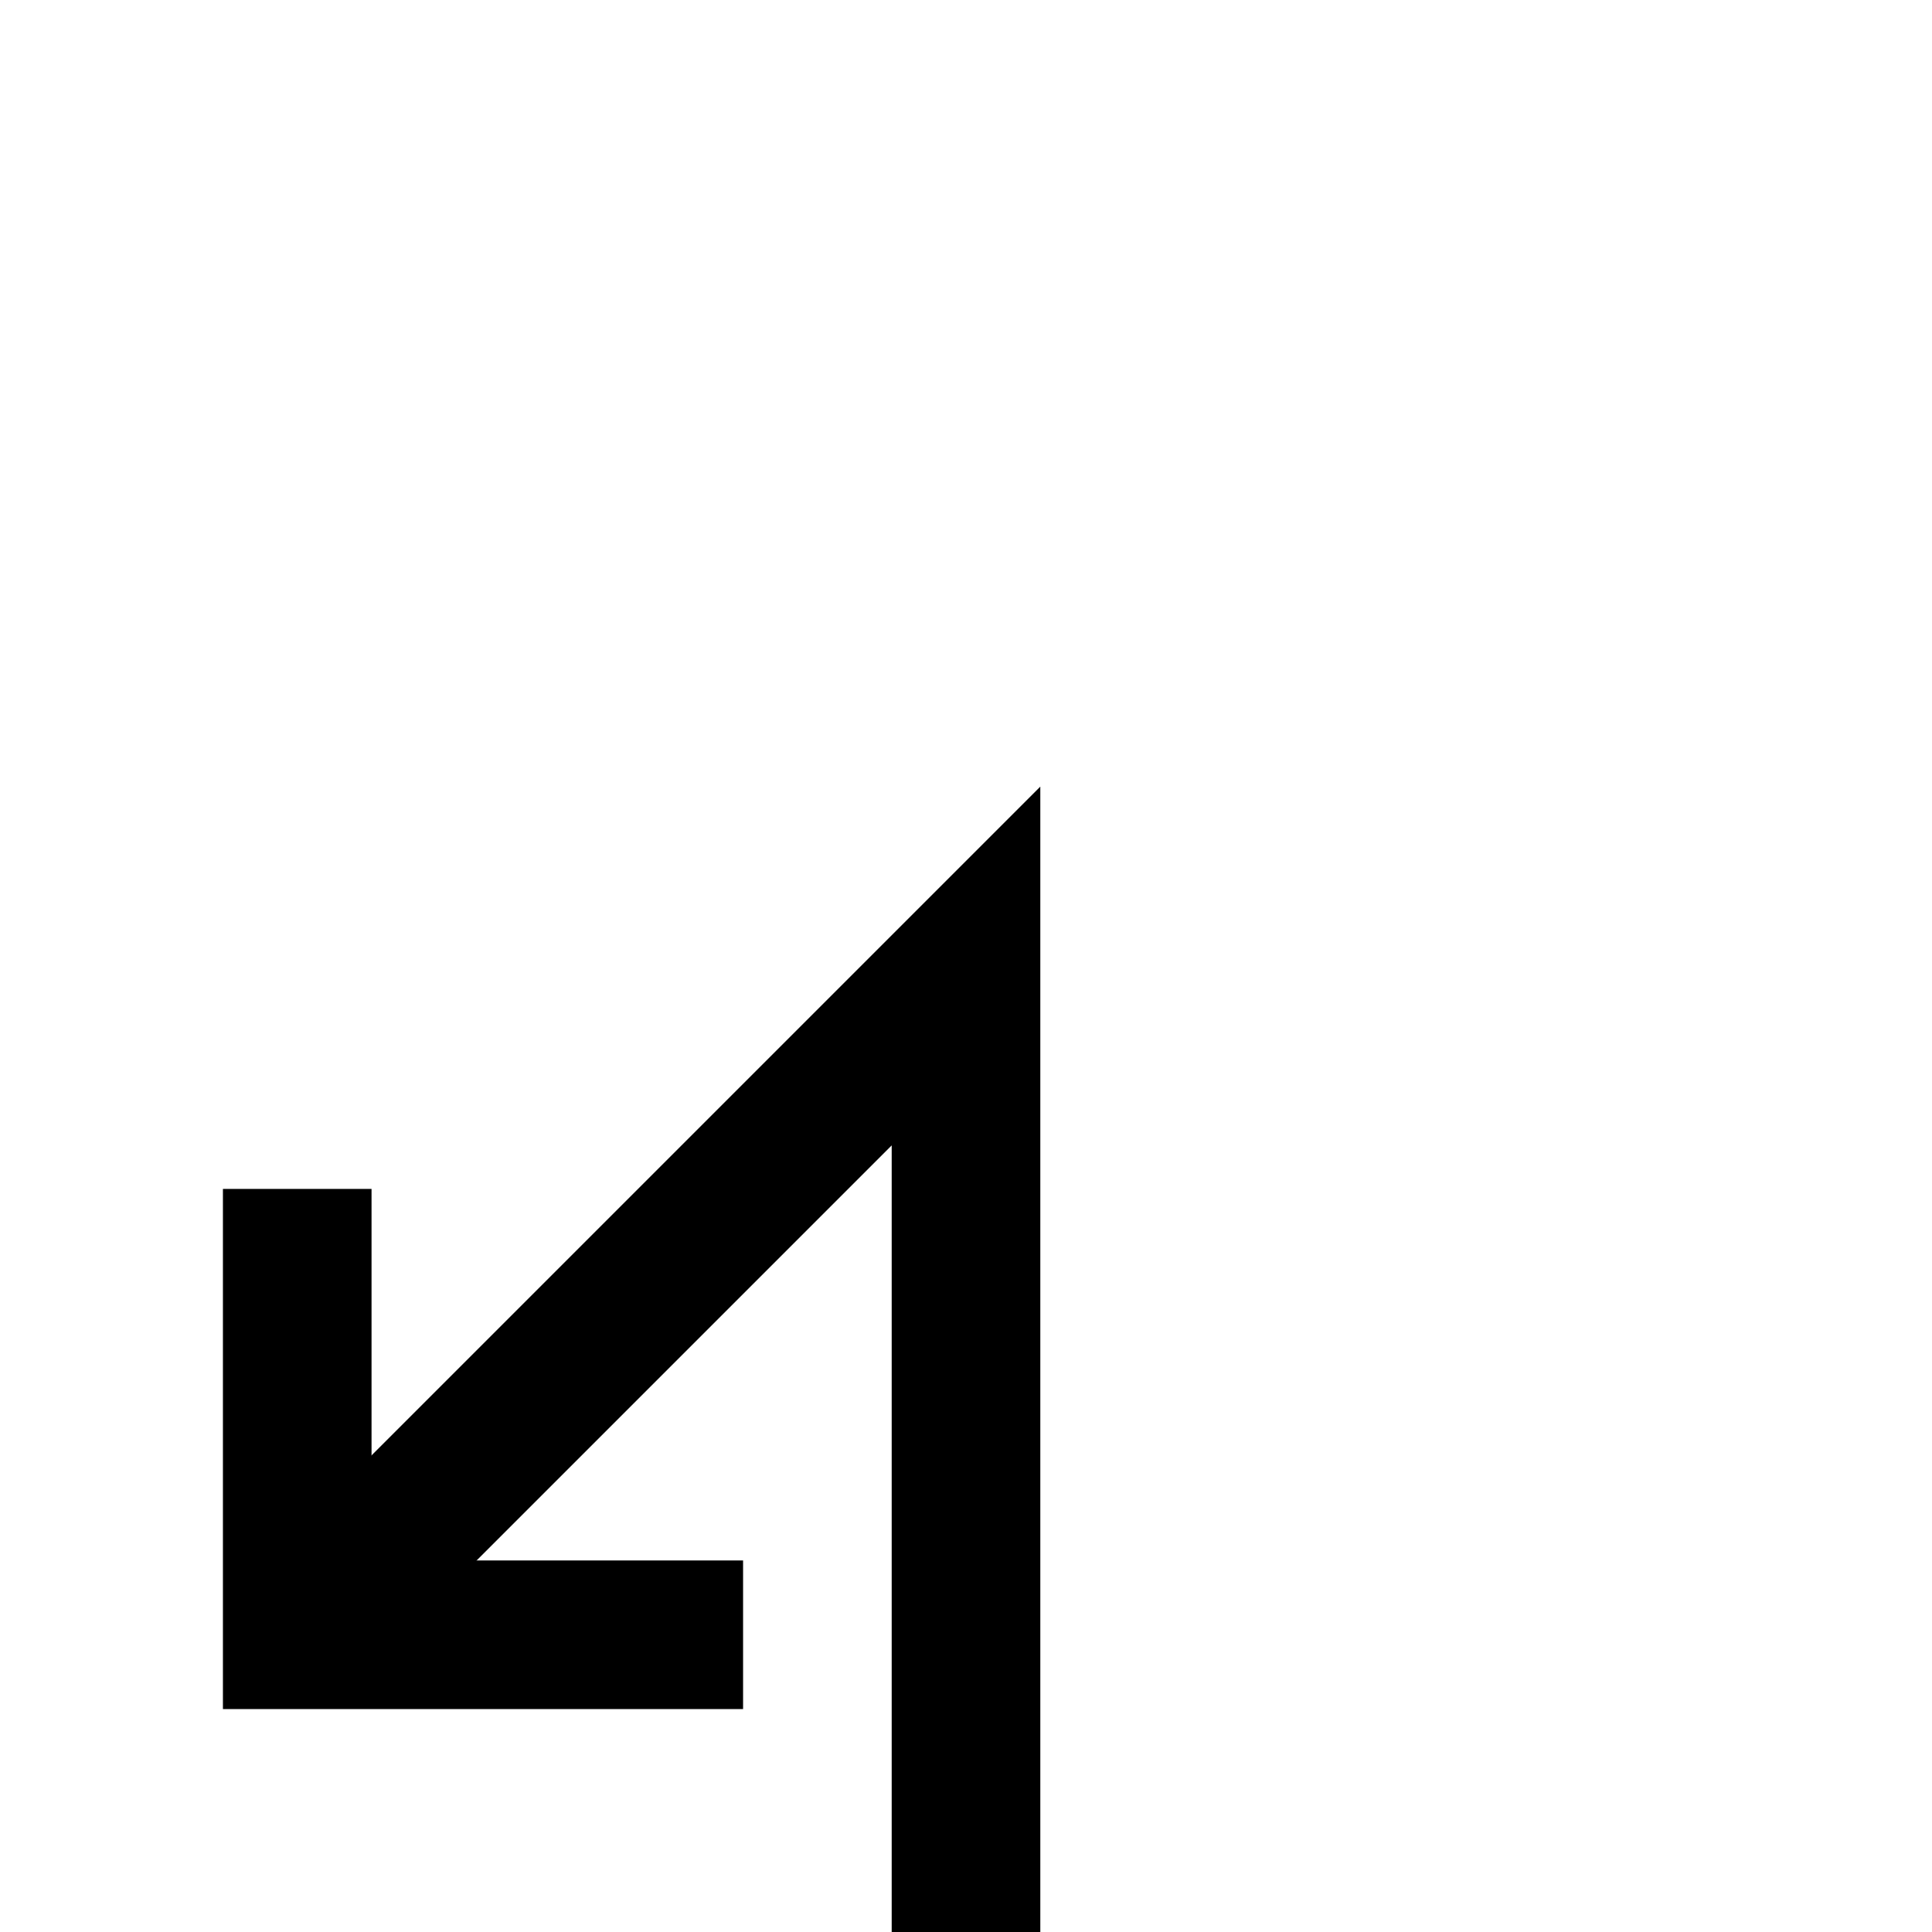 <?xml version="1.0" encoding="utf-8"?>
<!-- Generator: Adobe Illustrator 22.0.1, SVG Export Plug-In . SVG Version: 6.00 Build 0)  -->
<svg version="1.1" id="Layer_1" xmlns="http://www.w3.org/2000/svg" xmlns:xlink="http://www.w3.org/1999/xlink" x="0px" y="0px"
	 viewBox="12 12 26 26" style="enable-background:new 0 0 50 50;" xml:space="preserve">
<style type="text/css">
	.st0_BD{fill:none;stroke:#000000;stroke-width:2;stroke-miterlimit:10;}
</style>
<polyline class="st0_BD svg-stroke" points="25,38 25,25 16,34 "/>
<polyline class="st0_BD svg-stroke" points="22,34 16,34 16,28 "/>
</svg>
